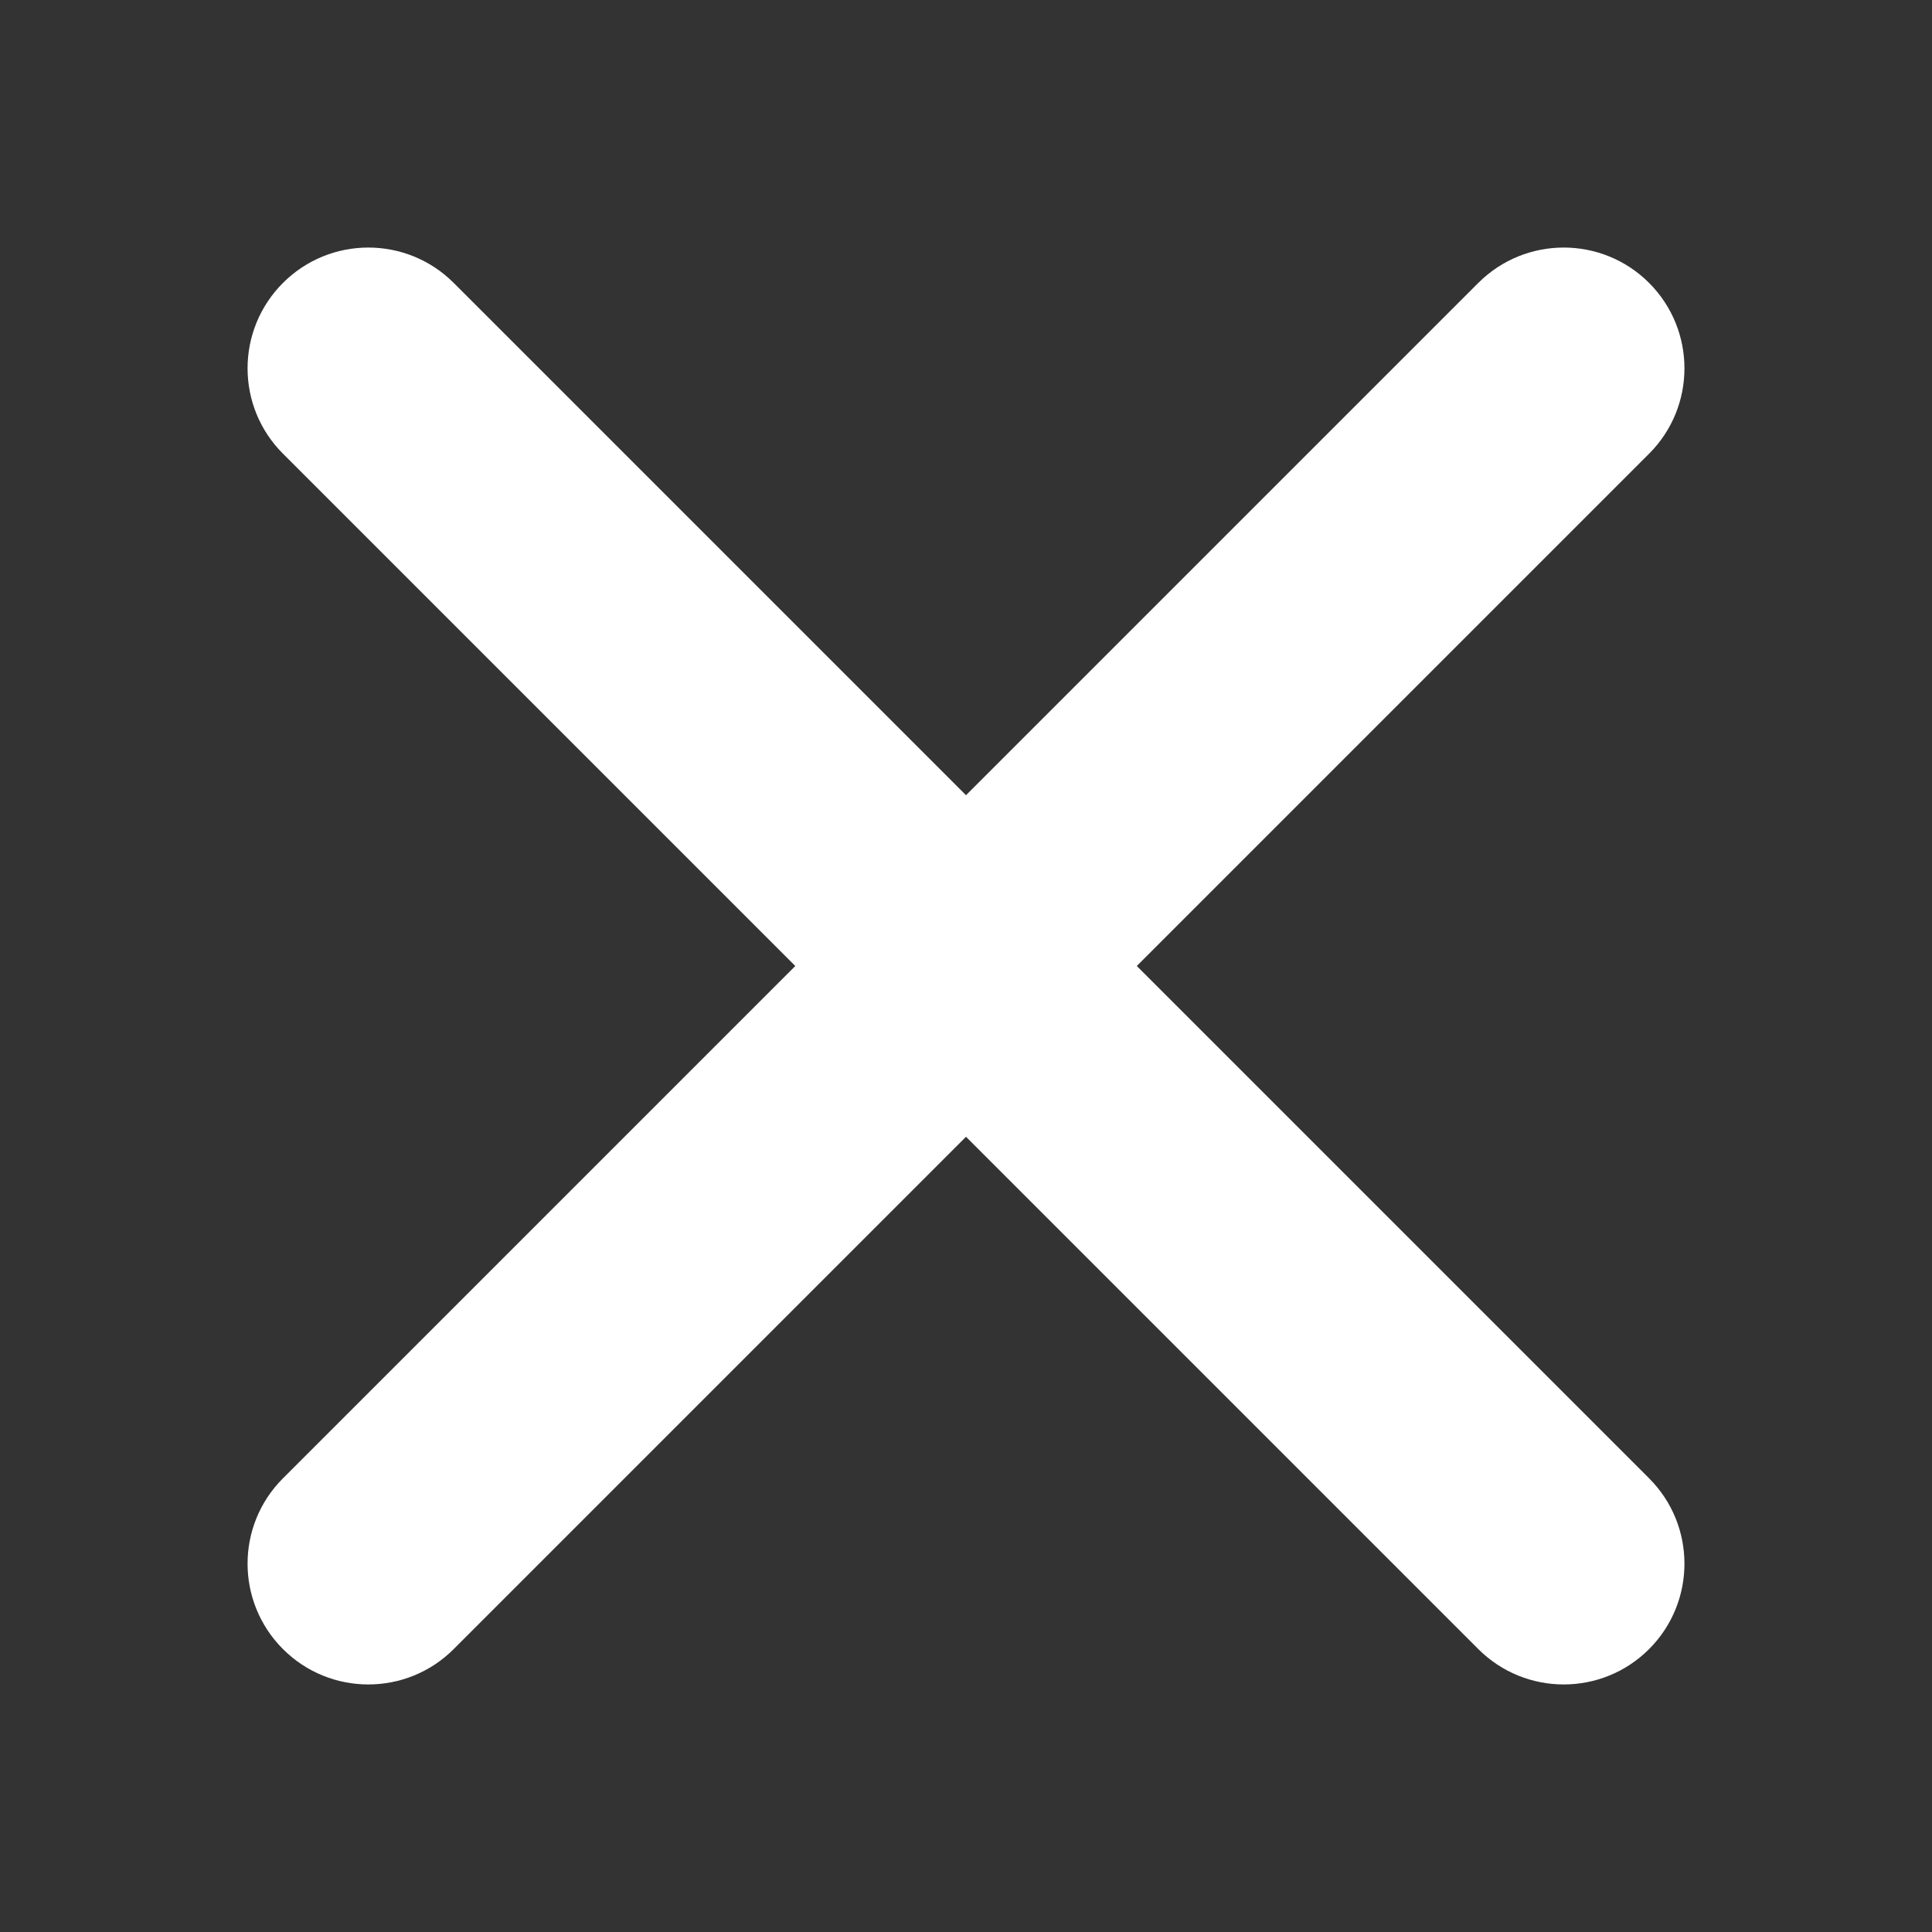 <svg width="30" height="30" viewBox="0 0 30 30" fill="none" xmlns="http://www.w3.org/2000/svg">
<rect x="0" y="0" width="30" height="30" fill="#333333" stroke="none"/>
<g clip-path="url(#clip0_81_14)">
<path d="M22.955 4.393L15 12.348L7.045 4.393C6.313 3.661 5.126 3.661 4.394 4.393C3.661 5.126 3.661 6.313 4.394 7.045L12.349 15L4.394 22.955C3.661 23.687 3.661 24.874 4.394 25.607C5.126 26.339 6.313 26.339 7.045 25.607L15 17.652L22.955 25.607C23.688 26.339 24.875 26.339 25.607 25.607C26.339 24.874 26.339 23.687 25.607 22.955L17.652 15L25.607 7.045C26.339 6.313 26.339 5.126 25.607 4.393C24.875 3.661 23.688 3.661 22.955 4.393Z" fill="white"/>
</g>
<defs>
<clipPath id="clip0_81_14">
<rect width="30" height="30" fill="white"/>
</clipPath>
</defs>
</svg>
